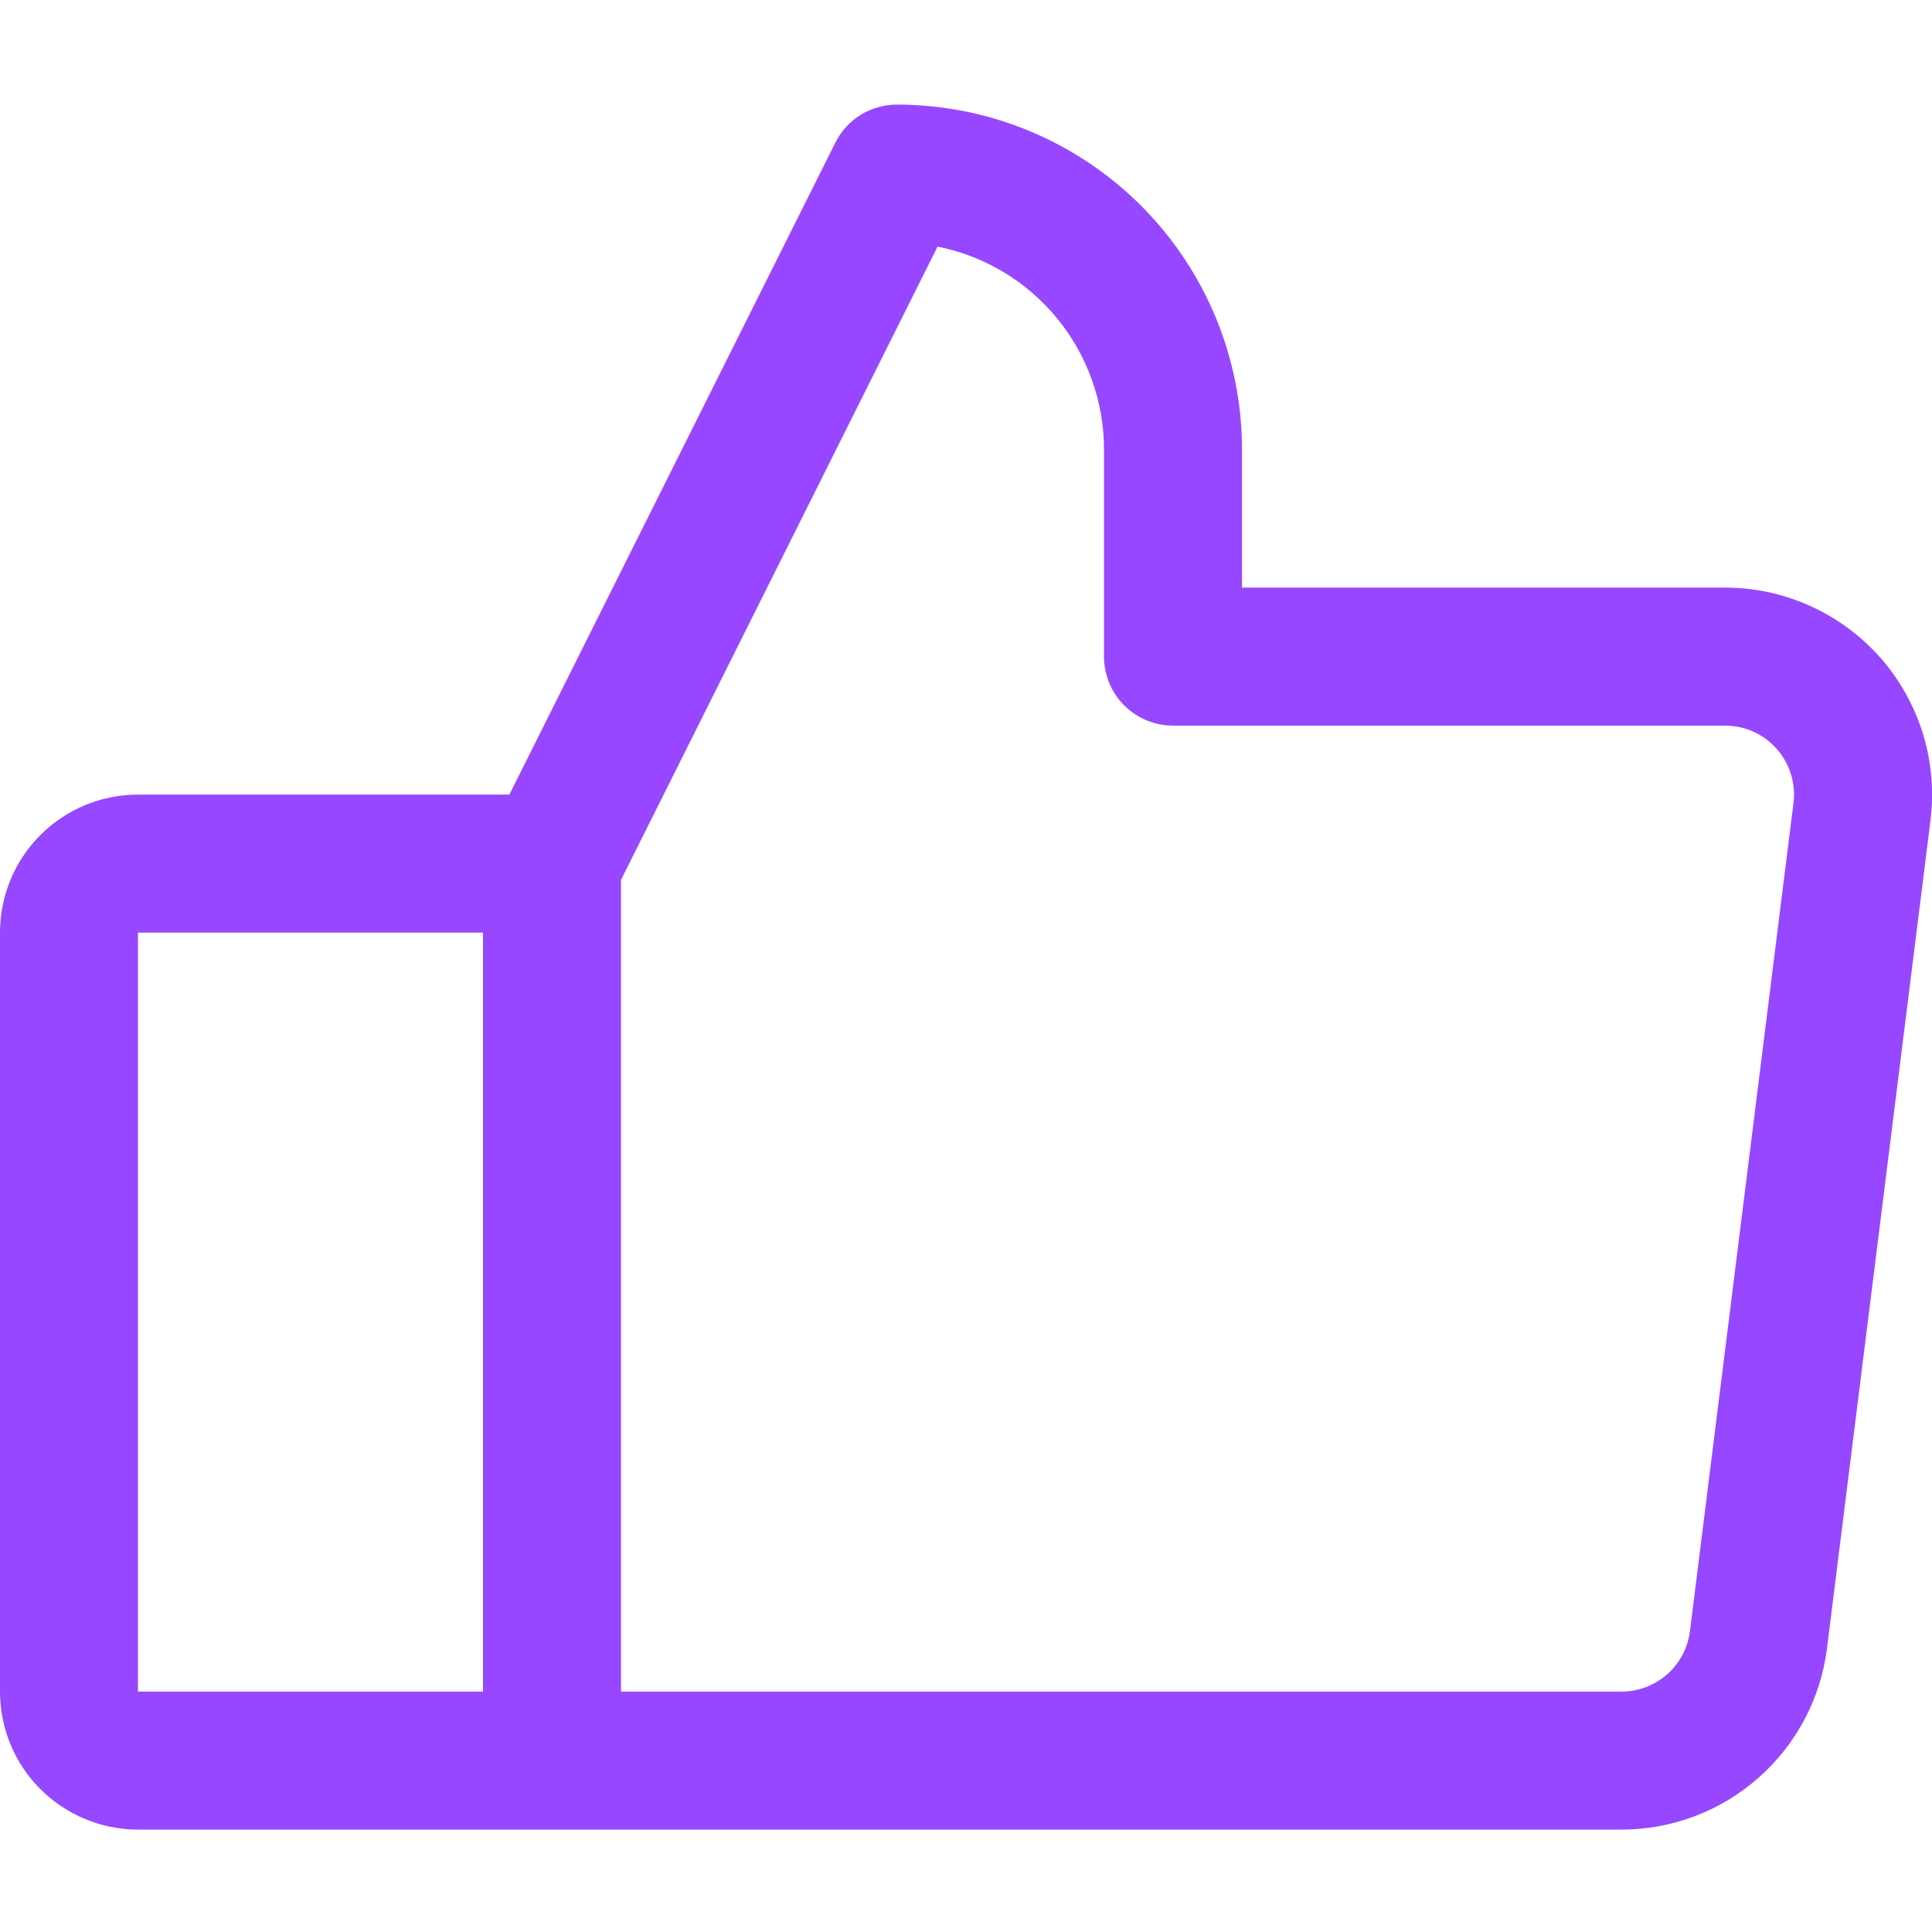 <svg width="14" height="14" viewBox="0 0 14 14" fill="none" xmlns="http://www.w3.org/2000/svg">
<path d="M13.625 4.765C13.484 4.606 13.311 4.478 13.117 4.391C12.923 4.303 12.713 4.258 12.5 4.258H9V3.258C9 2.595 8.737 1.959 8.268 1.49C7.799 1.021 7.163 0.758 6.5 0.758C6.407 0.758 6.316 0.784 6.237 0.832C6.158 0.881 6.094 0.951 6.053 1.034L3.691 5.758H1C0.735 5.758 0.48 5.863 0.293 6.051C0.105 6.238 0 6.493 0 6.758V12.258C0 12.523 0.105 12.777 0.293 12.965C0.48 13.152 0.735 13.258 1 13.258H11.75C12.115 13.258 12.468 13.125 12.742 12.883C13.017 12.641 13.193 12.308 13.239 11.945L13.989 5.945C14.015 5.734 13.997 5.52 13.934 5.316C13.871 5.113 13.766 4.925 13.625 4.765ZM1 6.758H3.5V12.258H1V6.758ZM12.996 5.82L12.246 11.82C12.231 11.941 12.172 12.052 12.081 12.133C11.989 12.213 11.872 12.258 11.75 12.258H4.5V6.376L6.794 1.787C7.134 1.855 7.44 2.038 7.66 2.307C7.88 2.575 8 2.911 8 3.258V4.758C8 4.89 8.053 5.018 8.146 5.111C8.24 5.205 8.367 5.258 8.5 5.258H12.5C12.571 5.258 12.641 5.273 12.706 5.302C12.77 5.331 12.828 5.374 12.875 5.427C12.922 5.48 12.957 5.543 12.978 5.611C12.999 5.678 13.005 5.75 12.996 5.82Z" fill="#9747FF"/>
</svg>
